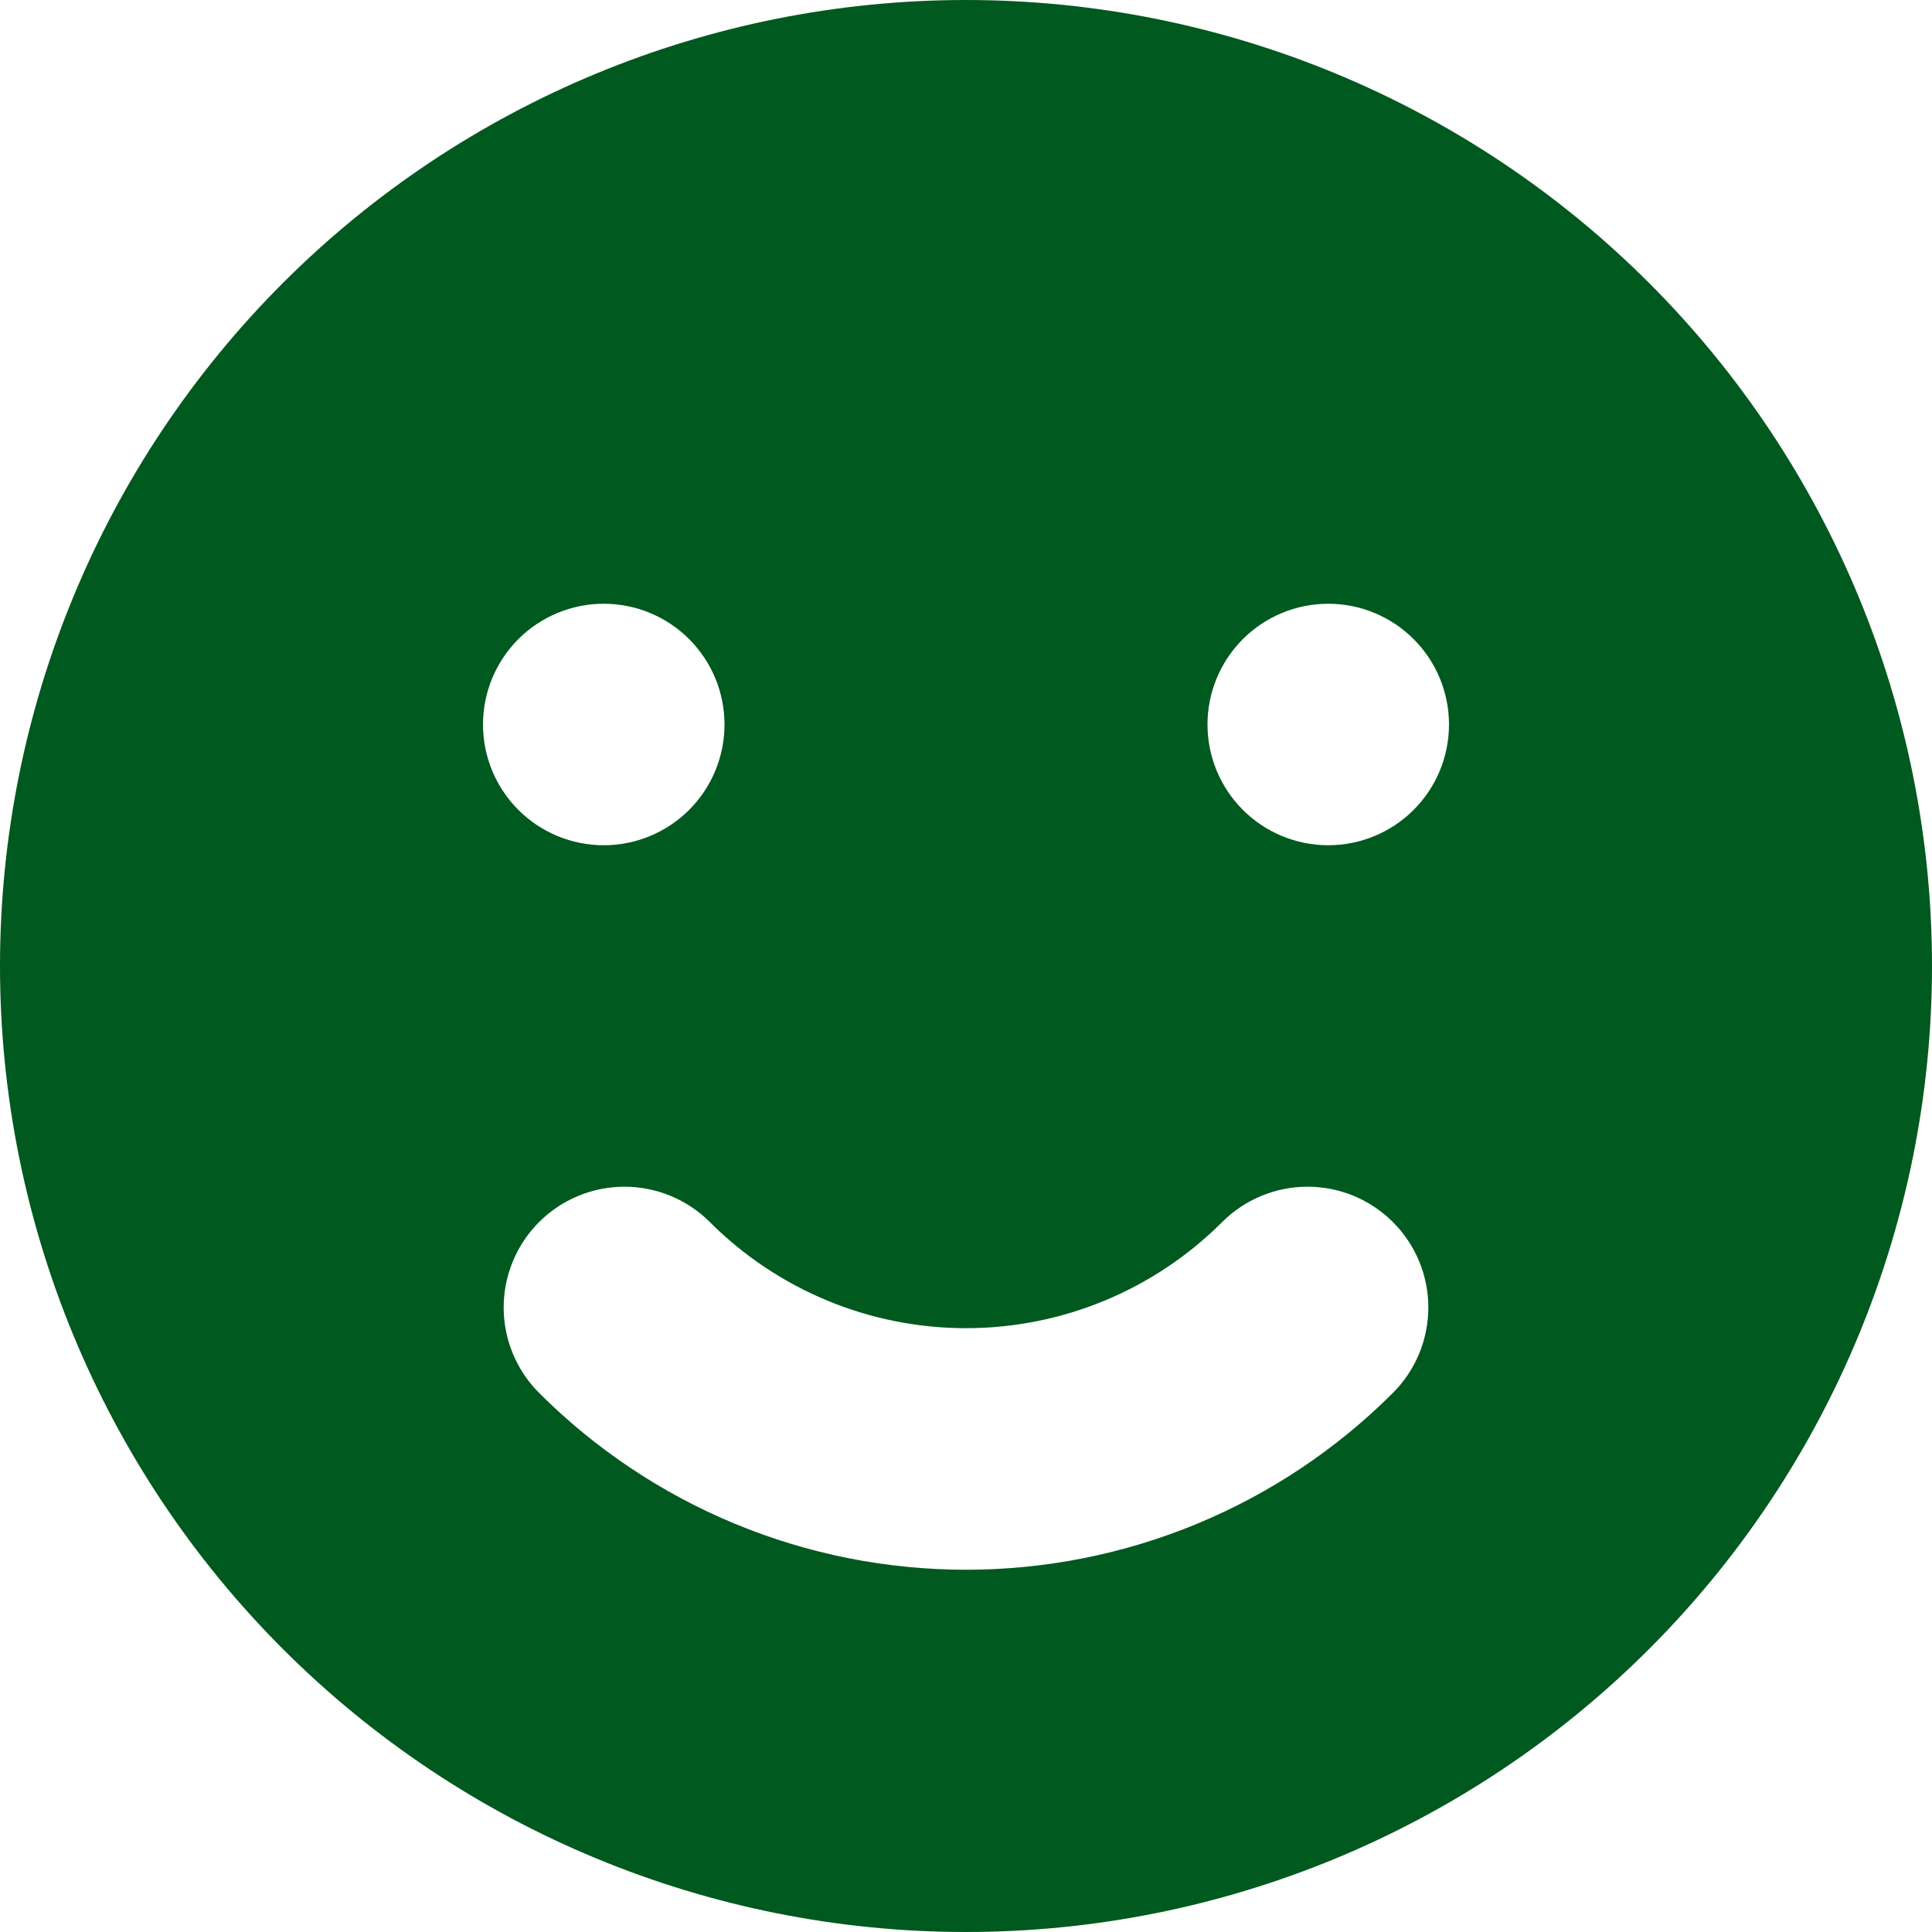 <svg width="60" height="60" viewBox="0 0 60 60" fill="none" xmlns="http://www.w3.org/2000/svg">
<path fill-rule="evenodd" clip-rule="evenodd" d="M30 60C37.956 60 45.587 56.839 51.213 51.213C56.839 45.587 60 37.956 60 30C60 22.044 56.839 14.413 51.213 8.787C45.587 3.161 37.956 0 30 0C22.044 0 14.413 3.161 8.787 8.787C3.161 14.413 0 22.044 0 30C0 37.956 3.161 45.587 8.787 51.213C14.413 56.839 22.044 60 30 60ZM18.75 26.25C19.745 26.25 20.698 25.855 21.402 25.152C22.105 24.448 22.5 23.495 22.5 22.5C22.5 21.505 22.105 20.552 21.402 19.848C20.698 19.145 19.745 18.75 18.75 18.75C17.755 18.75 16.802 19.145 16.098 19.848C15.395 20.552 15 21.505 15 22.5C15 23.495 15.395 24.448 16.098 25.152C16.802 25.855 17.755 26.25 18.75 26.25ZM45 22.5C45 23.495 44.605 24.448 43.902 25.152C43.198 25.855 42.245 26.25 41.25 26.25C40.255 26.25 39.302 25.855 38.598 25.152C37.895 24.448 37.5 23.495 37.5 22.5C37.5 21.505 37.895 20.552 38.598 19.848C39.302 19.145 40.255 18.75 41.25 18.75C42.245 18.75 43.198 19.145 43.902 19.848C44.605 20.552 45 21.505 45 22.5ZM43.26 43.256C43.608 42.908 43.884 42.494 44.073 42.039C44.261 41.584 44.358 41.096 44.358 40.604C44.358 40.111 44.26 39.623 44.072 39.168C43.883 38.713 43.606 38.3 43.258 37.952C42.91 37.604 42.496 37.328 42.041 37.139C41.586 36.951 41.098 36.854 40.605 36.854C40.113 36.854 39.625 36.952 39.17 37.14C38.715 37.329 38.302 37.605 37.954 37.954C35.844 40.063 32.983 41.248 30 41.248C27.017 41.248 24.156 40.063 22.046 37.954C21.343 37.25 20.389 36.855 19.395 36.854C18.4 36.854 17.445 37.249 16.742 37.952C16.038 38.655 15.643 39.609 15.642 40.604C15.642 41.598 16.037 42.553 16.74 43.256C18.481 44.998 20.548 46.379 22.823 47.322C25.099 48.265 27.537 48.75 30 48.75C32.463 48.75 34.901 48.265 37.176 47.322C39.452 46.379 41.519 44.998 43.26 43.256Z" fill="#00591E"/>
</svg>
